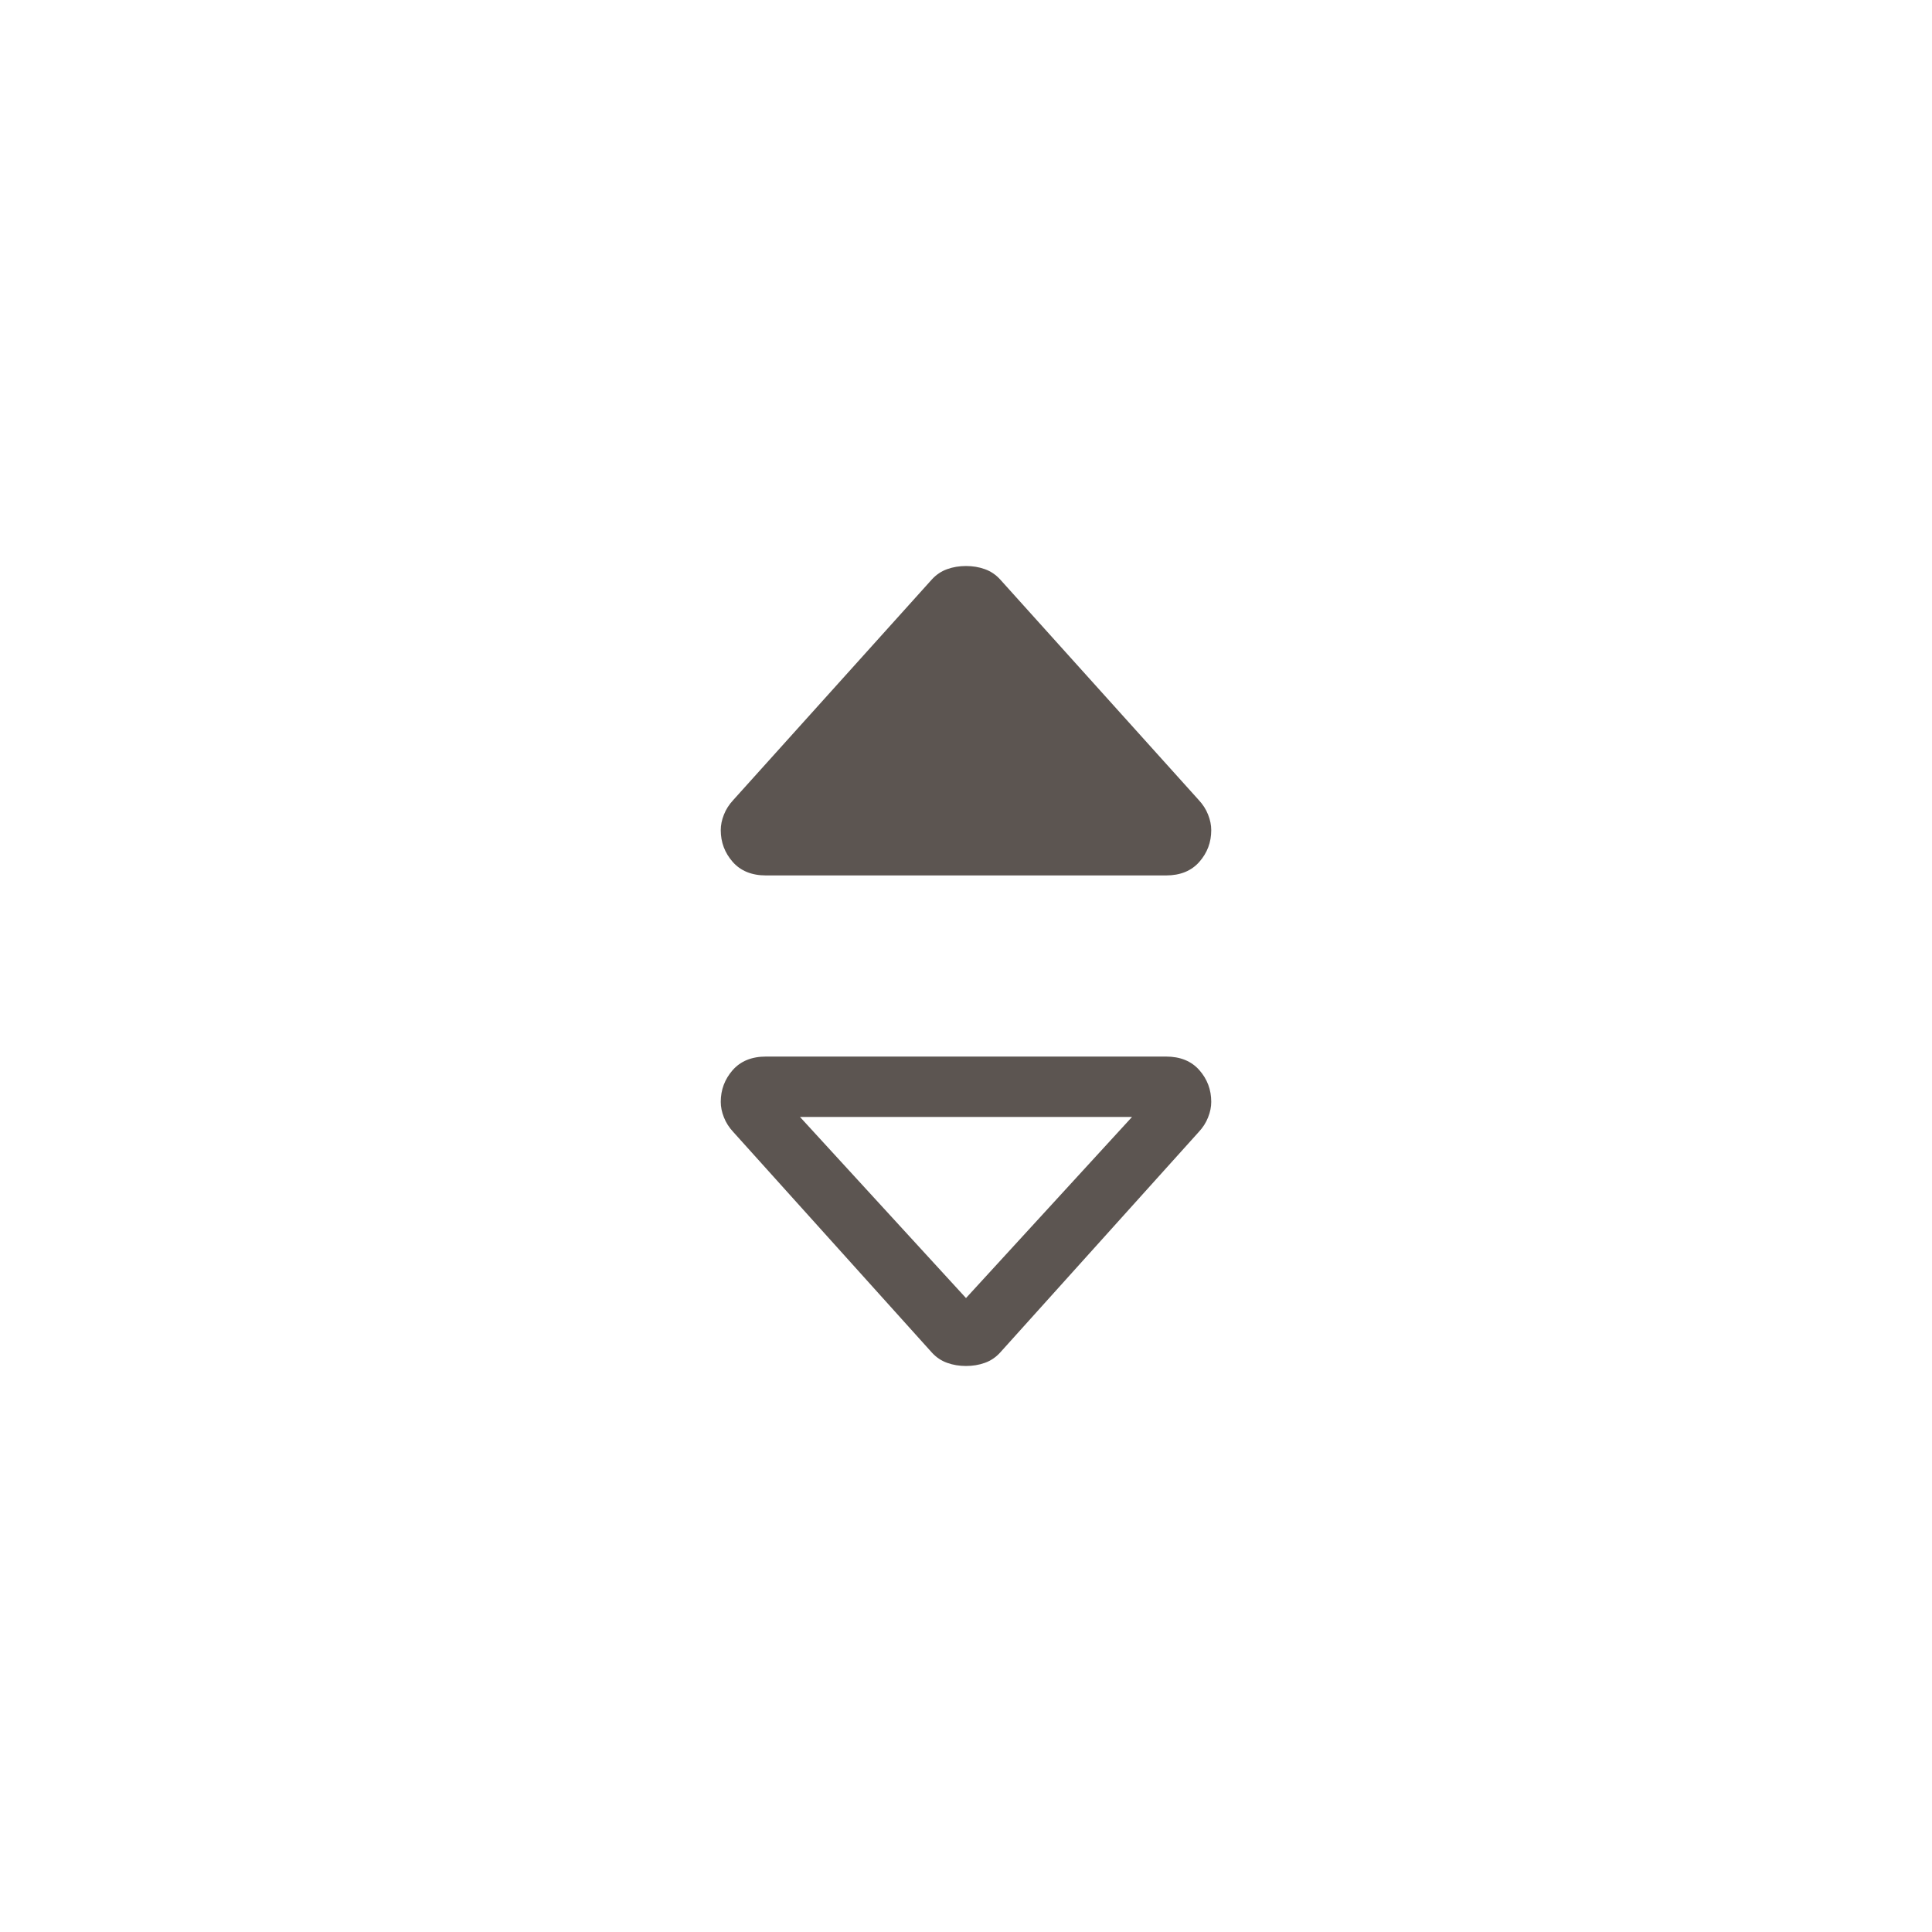 <svg width="32" height="32" viewBox="0 0 32 32" fill="none" xmlns="http://www.w3.org/2000/svg">
<g id="search" style="mix-blend-mode:multiply">
<g id="switch_left">
<mask id="mask0_1075_10987" style="mask-type:alpha" maskUnits="userSpaceOnUse" x="6" y="6" width="20" height="20">
<rect id="Bounding box" x="6" y="26" width="20" height="20" transform="rotate(-90 6 26)" fill="#D9D9D9"/>
</mask>
<g mask="url(#mask0_1075_10987)">
<path id="switch_left_2" d="M20.062 18.25C20.062 18.333 20.045 18.419 20.01 18.506C19.976 18.594 19.924 18.675 19.854 18.75L16.566 22.402C16.494 22.481 16.41 22.538 16.312 22.573C16.215 22.608 16.111 22.625 16 22.625C15.889 22.625 15.785 22.608 15.688 22.573C15.59 22.538 15.506 22.481 15.434 22.402L12.146 18.75C12.076 18.675 12.024 18.594 11.99 18.506C11.955 18.419 11.938 18.333 11.938 18.25C11.938 18.05 12.004 17.875 12.135 17.725C12.267 17.575 12.451 17.5 12.688 17.5H19.312C19.549 17.5 19.733 17.575 19.865 17.725C19.997 17.875 20.062 18.05 20.062 18.25ZM18.75 18.5H13.25L16 21.5L18.75 18.5ZM20.062 13.75C20.062 13.95 19.997 14.125 19.865 14.275C19.733 14.425 19.549 14.5 19.312 14.5H12.688C12.451 14.5 12.267 14.425 12.135 14.275C12.004 14.125 11.938 13.95 11.938 13.75C11.938 13.667 11.955 13.581 11.99 13.494C12.024 13.406 12.076 13.325 12.146 13.25L15.434 9.598C15.506 9.519 15.59 9.462 15.688 9.427C15.785 9.392 15.889 9.375 16 9.375C16.111 9.375 16.215 9.392 16.312 9.427C16.41 9.462 16.494 9.519 16.566 9.598L19.854 13.25C19.924 13.325 19.976 13.406 20.01 13.494C20.045 13.581 20.062 13.667 20.062 13.75Z" fill="#5C5551"/>
</g>
</g>
</g>
</svg>
